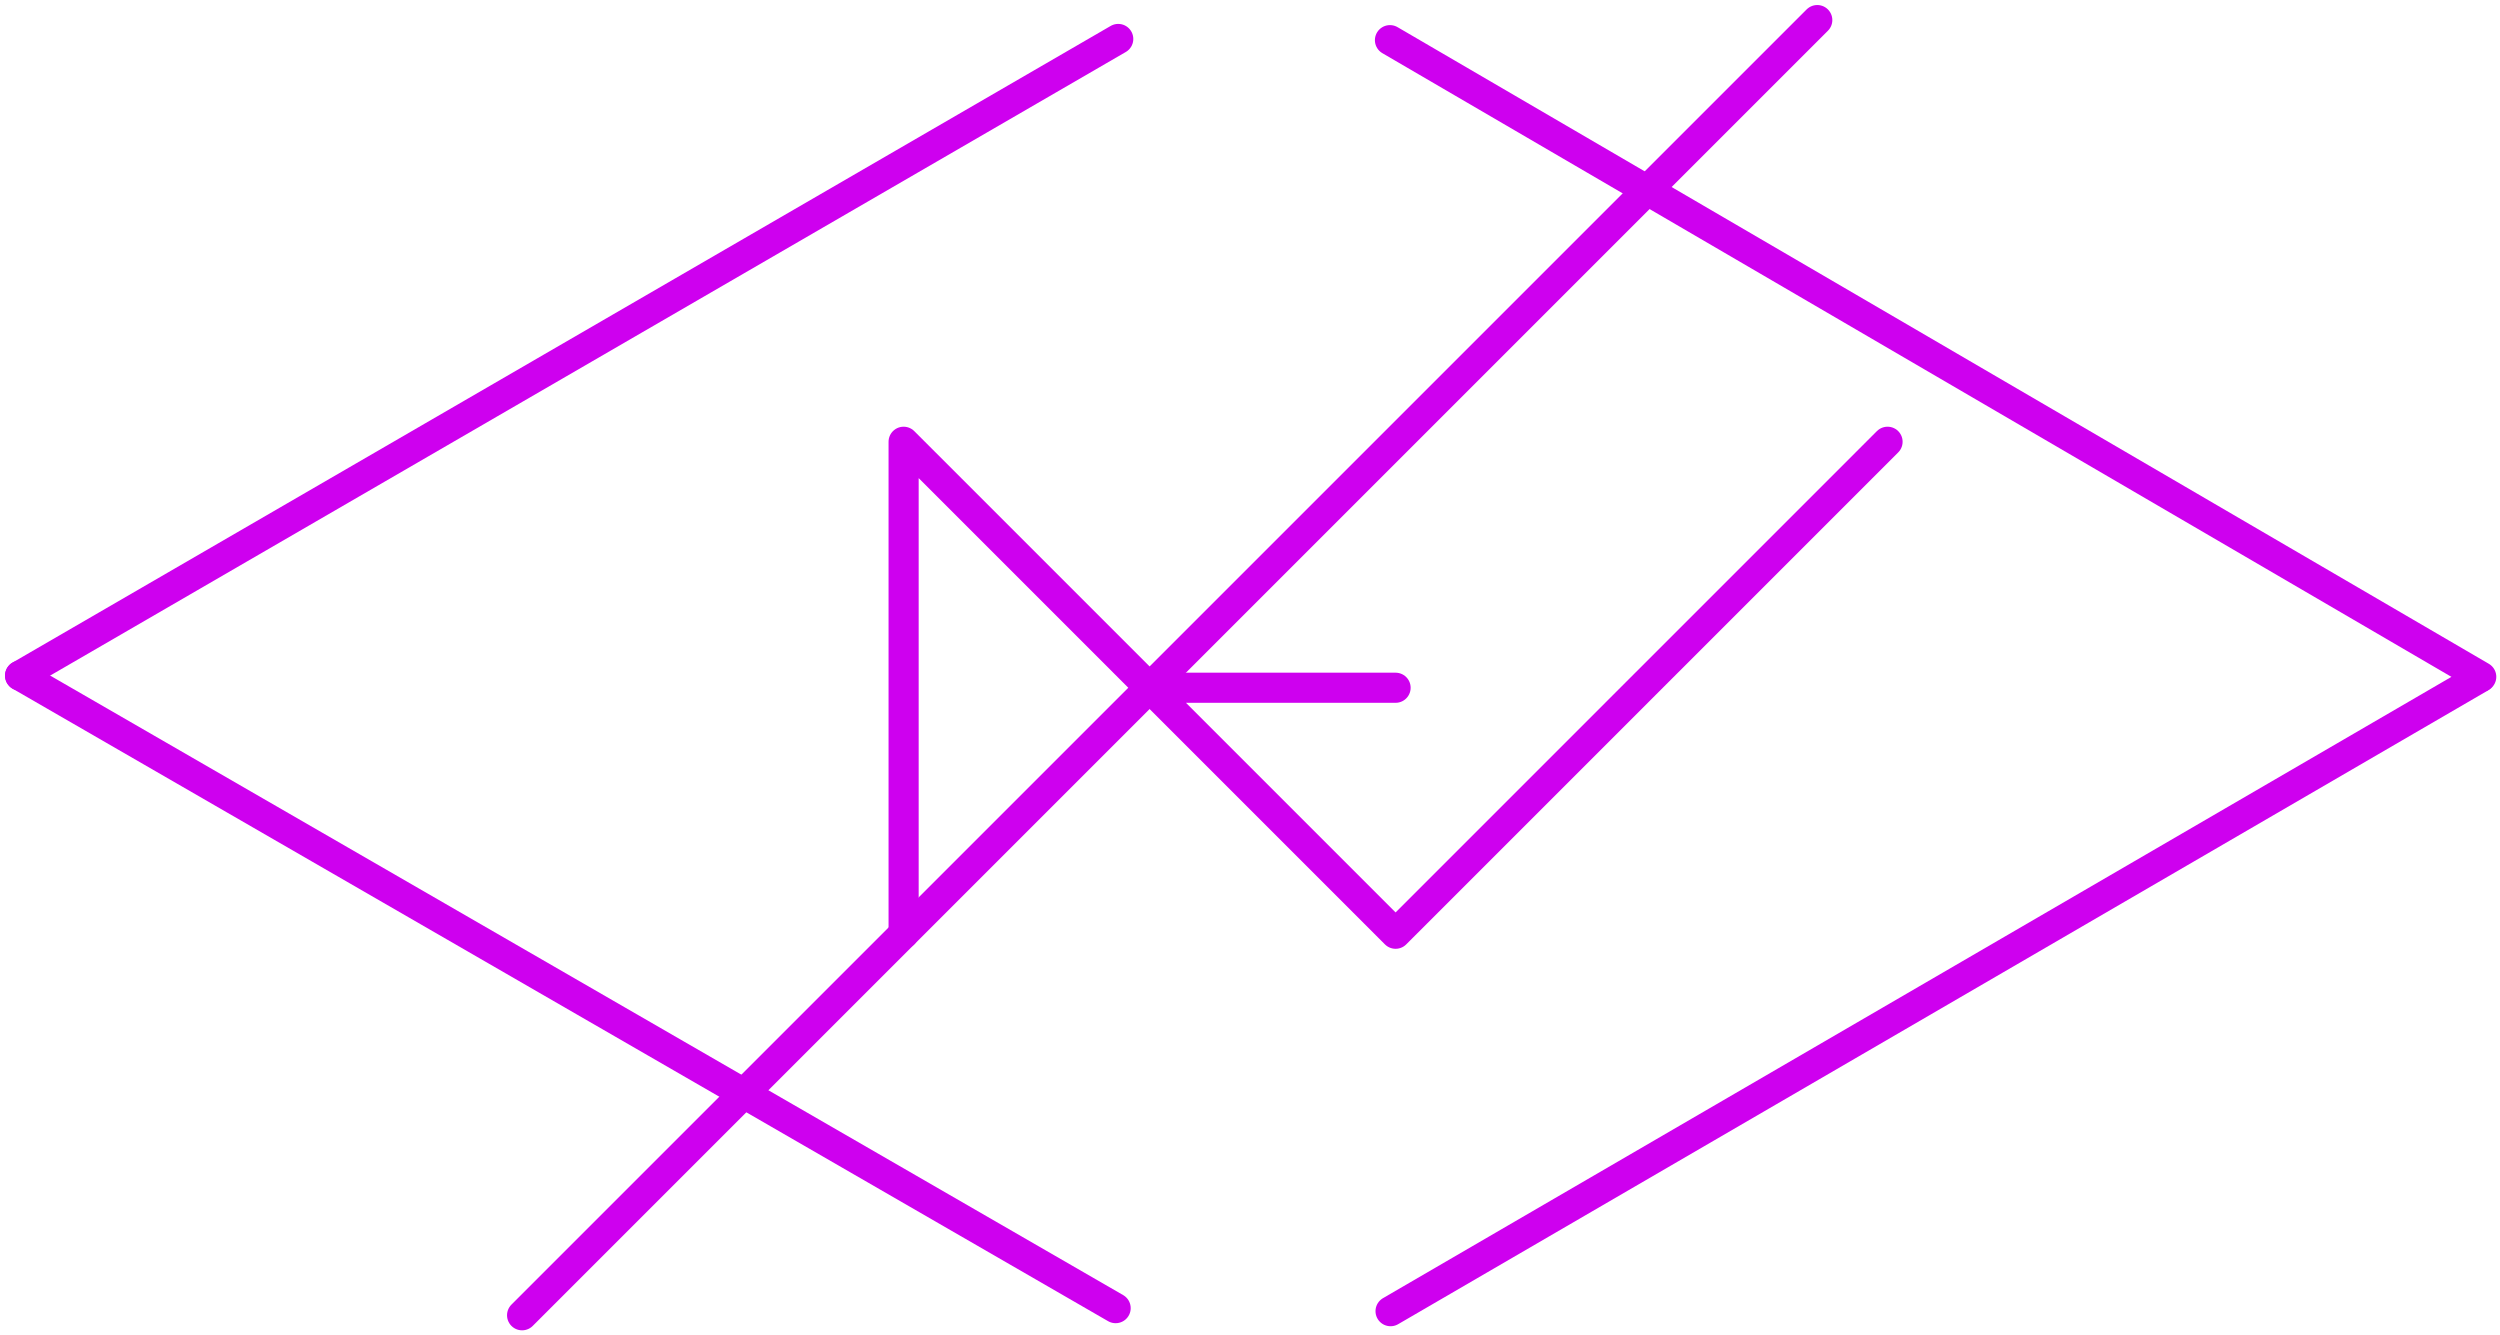 <svg width="249" height="133" viewBox="0 0 249 133" fill="none" xmlns="http://www.w3.org/2000/svg">
<path d="M2 67.291L111.376 3.881" stroke="#CE00EF" stroke-width="3" stroke-linecap="round" stroke-linejoin="round"/>
<path d="M247.131 67.41L138.44 4" stroke="#CE00EF" stroke-width="3" stroke-linecap="round" stroke-linejoin="round"/>
<path d="M2 67.291L111.117 130.29" stroke="#CE00EF" stroke-width="3" stroke-linecap="round" stroke-linejoin="round"/>
<path d="M247 67.5L138.5 130.593" stroke="#CE00EF" stroke-width="3" stroke-linecap="round" stroke-linejoin="round"/>
<path d="M52 131L181 2" stroke="#CE00EF" stroke-width="3" stroke-linecap="round" stroke-linejoin="round"/>
<path d="M90 93V44L114.5 68.5M114.5 68.5L139 93L188 44M114.5 68.5H139" stroke="#CE00EF" stroke-width="3" stroke-linecap="round" stroke-linejoin="round"/>
</svg>
